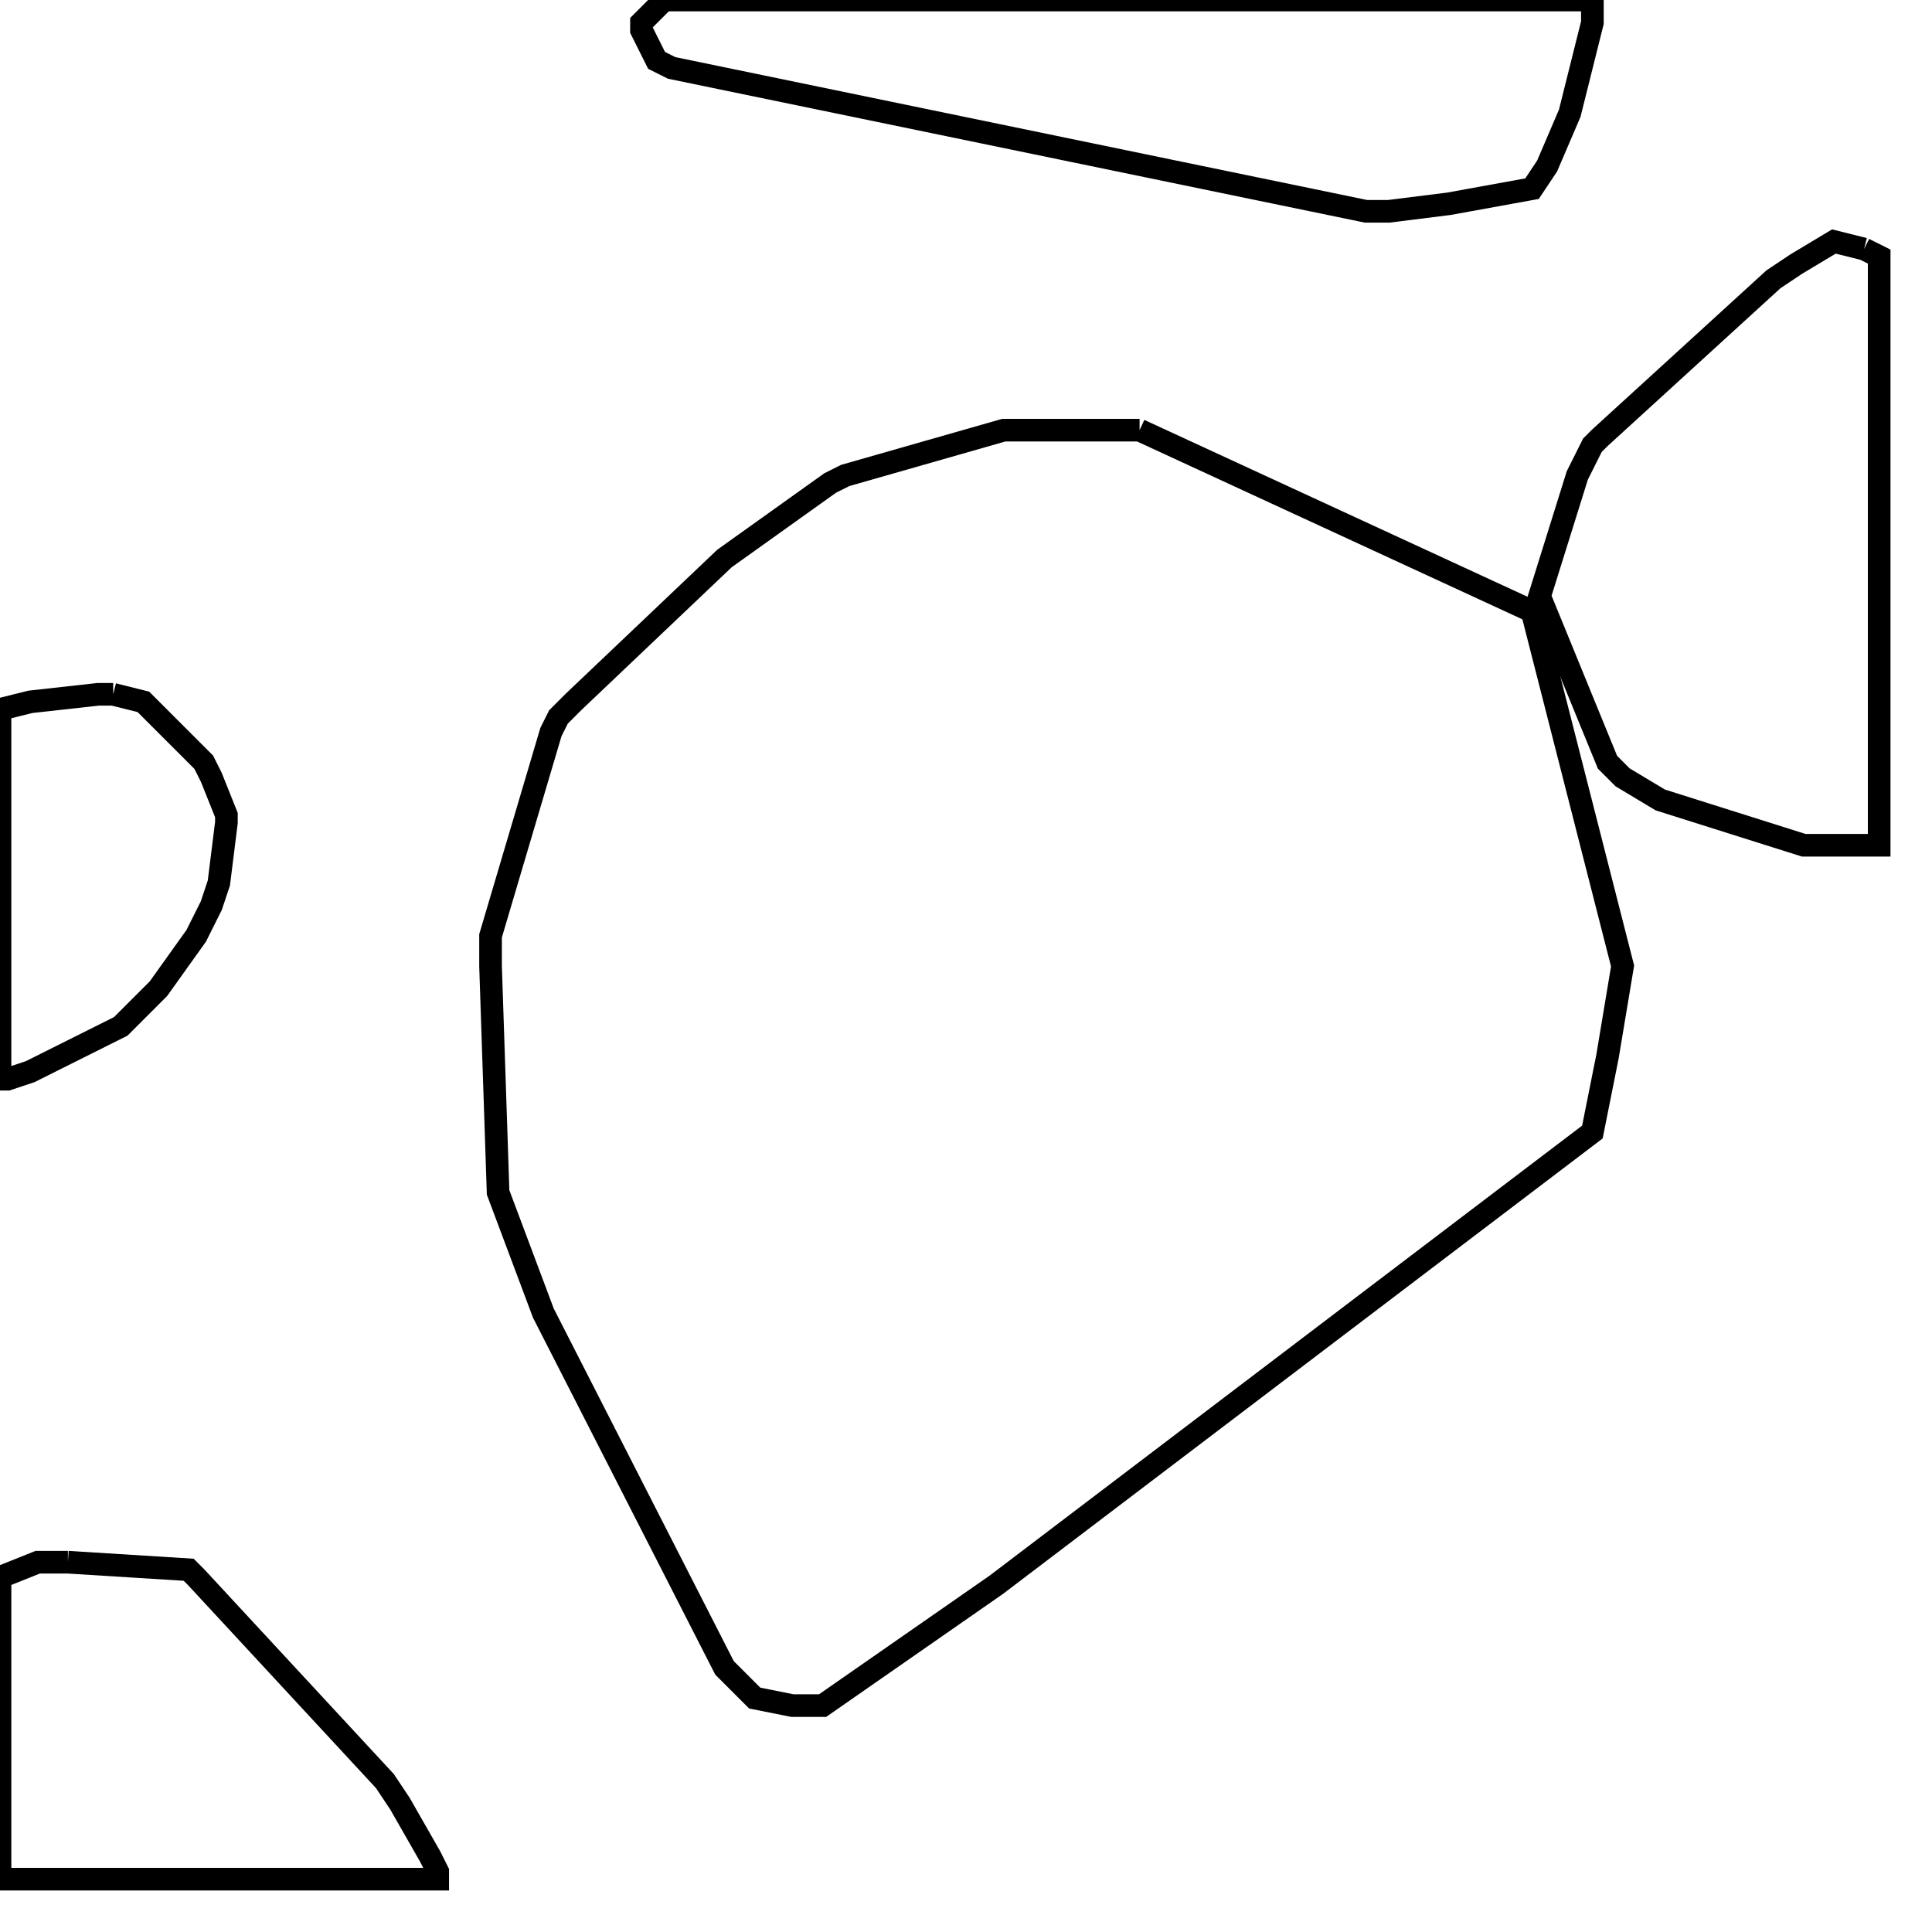 <svg width="256" height="256" xmlns="http://www.w3.org/2000/svg" fill-opacity="0" stroke="black" stroke-width="3" ><path d="M151 57 203 81 215 128 213 140 211 150 132 210 109 226 105 226 100 225 96 221 72 174 66 158 65 128 65 124 73 97 74 95 76 93 96 74 110 64 112 63 133 57 151 57 "/><path d="M247 33 249 34 249 112 239 112 220 106 215 103 213 101 204 79 209 63 211 59 212 58 235 37 238 35 243 32 247 33 "/><path d="M211 0 211 3 208 15 205 22 203 25 192 27 184 28 181 28 89 9 87 8 85 4 85 3 88 0 211 0 "/><path d="M9 207 25 208 26 209 51 236 53 239 57 246 58 248 58 249 0 249 0 209 5 207 9 207 "/><path d="M15 92 19 93 27 101 28 103 30 108 30 109 29 117 28 120 26 124 21 131 16 136 4 142 1 143 0 143 0 94 4 93 13 92 15 92 "/></svg>